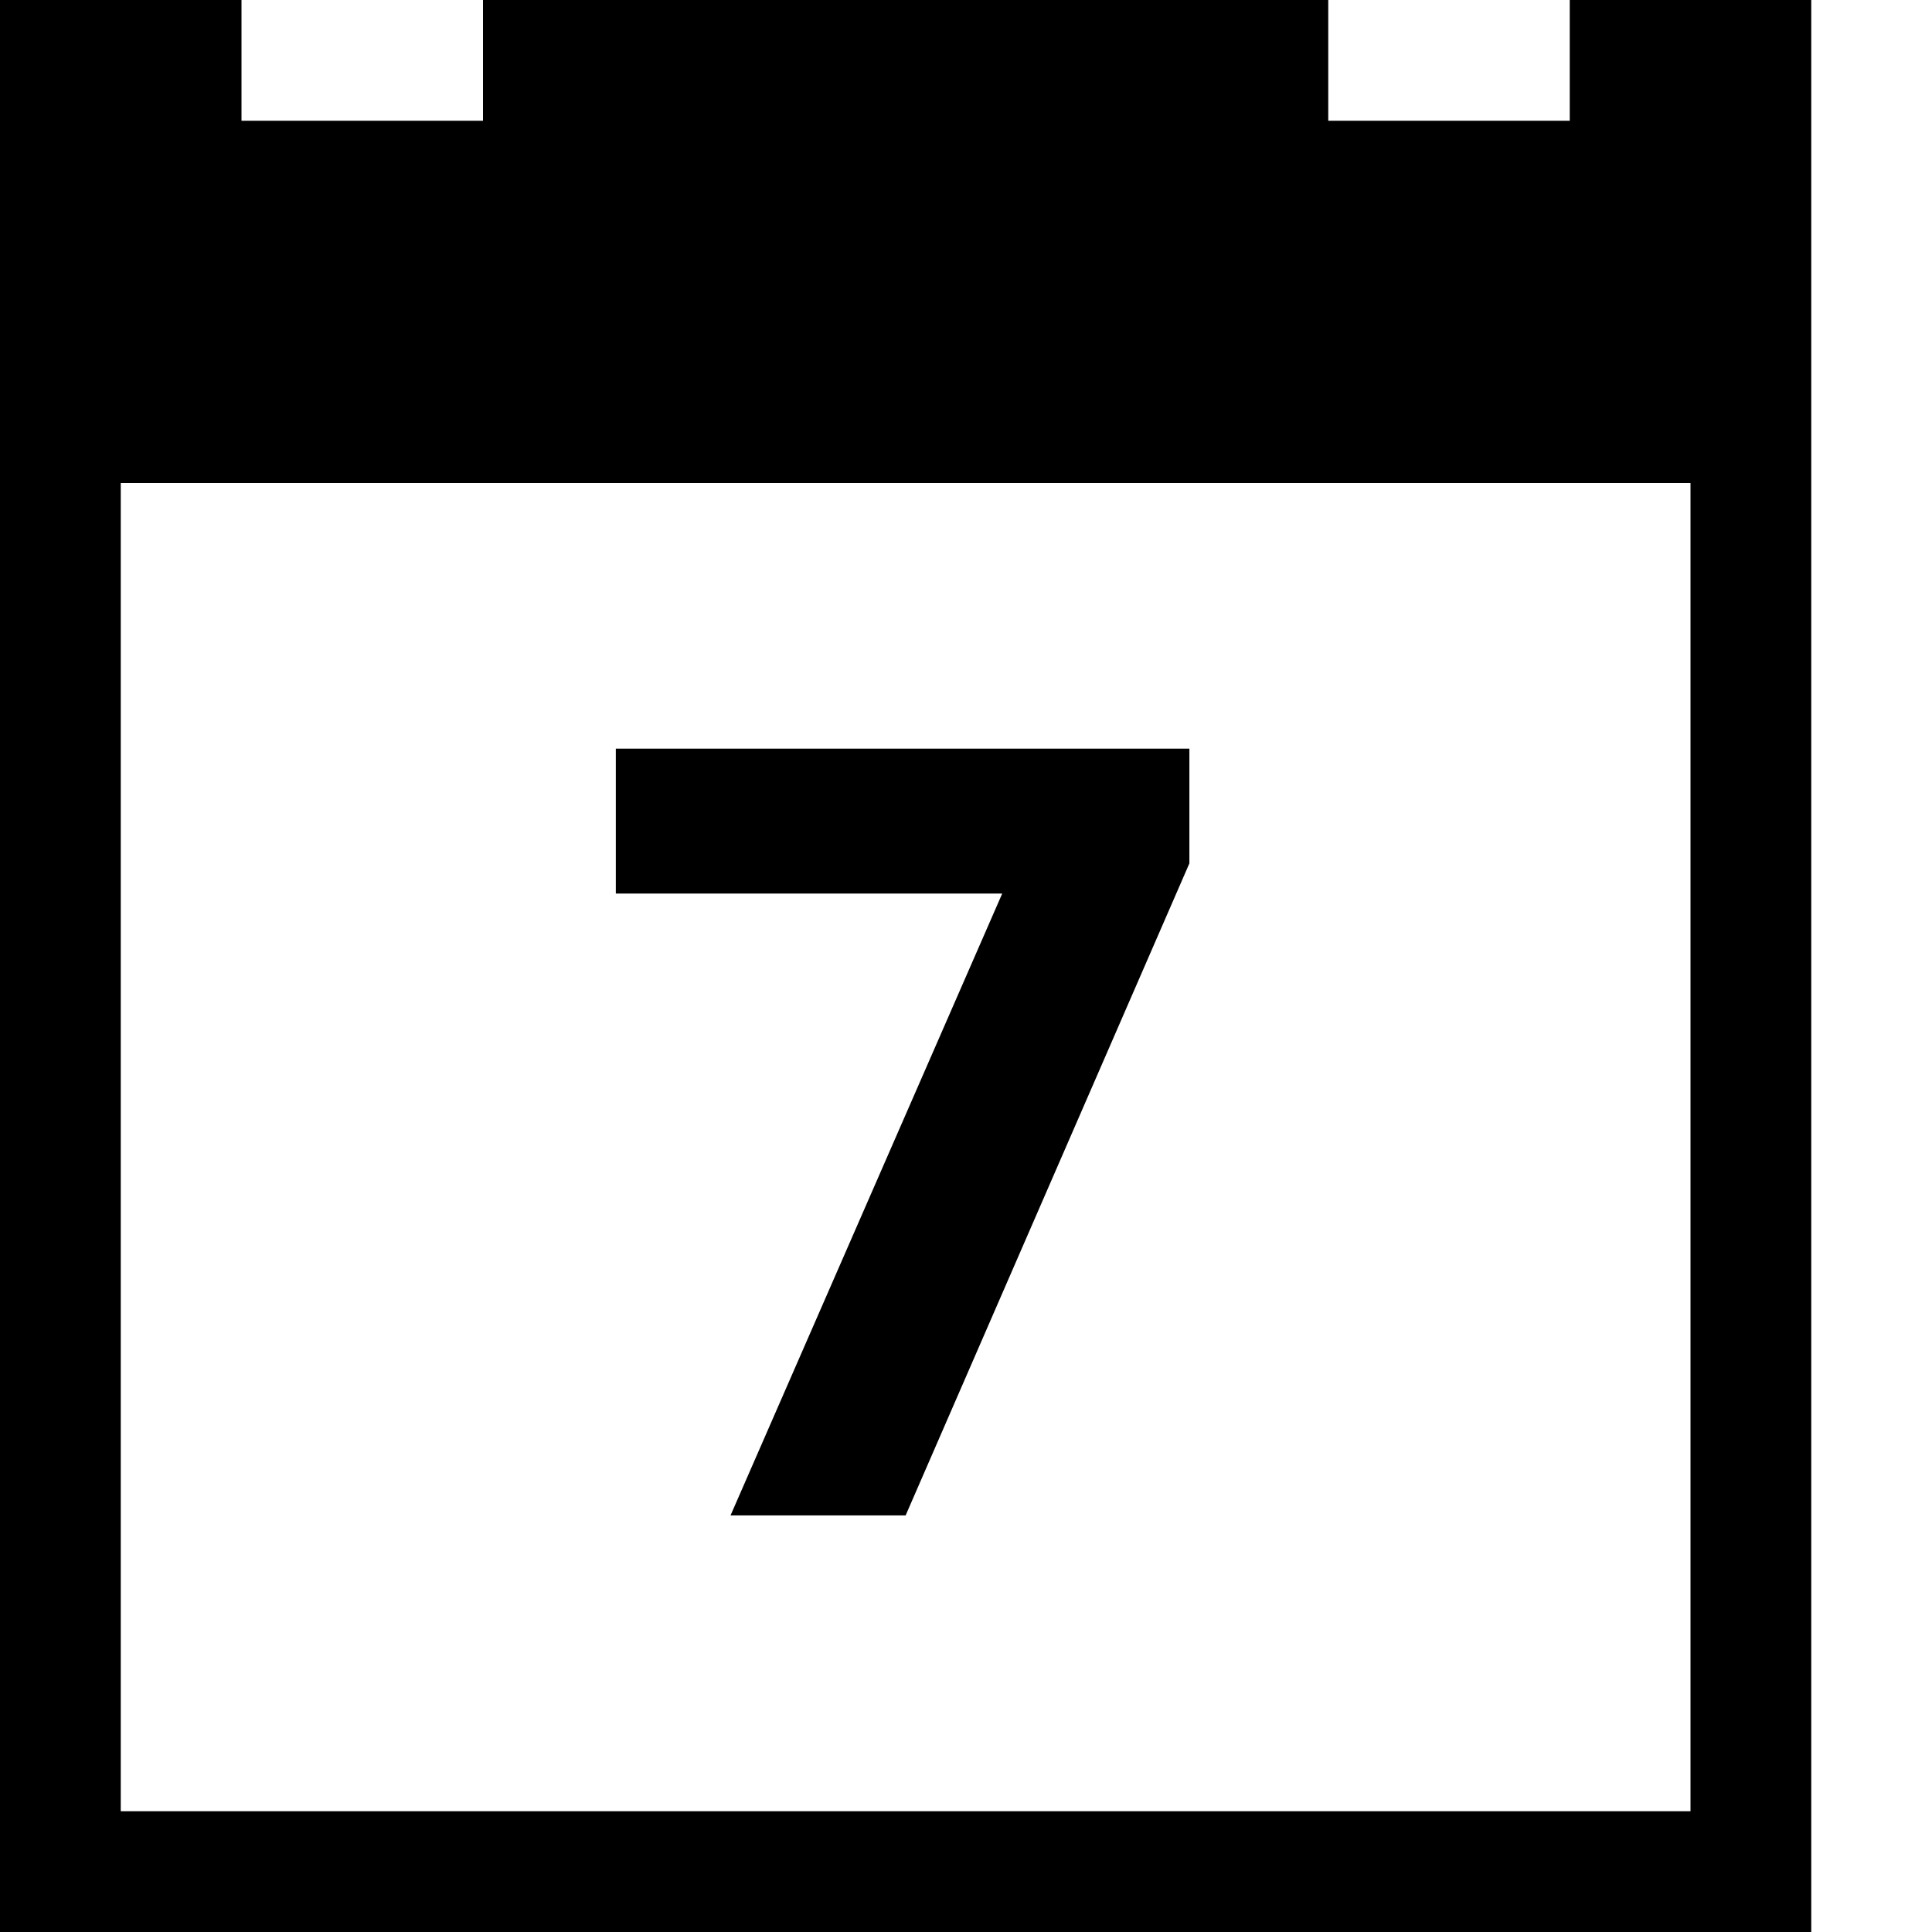 <svg version="1.1" x="0px" y="0px" viewBox="-703 1065 32 32">
<title>Calendar (7)</title>
<path d="M-677,1065v2h-4v-2h-14v2h-4v-2h-4v32h30v-32H-677z M-675,1095h-26v-22h26V1095z"/>
<g>
	<path d="M-690.9,1090.1l4.5-10.3h-6.4v-2.4h9.5v1.9l-4.7,10.8H-690.9z"/>
</g>
</svg>
